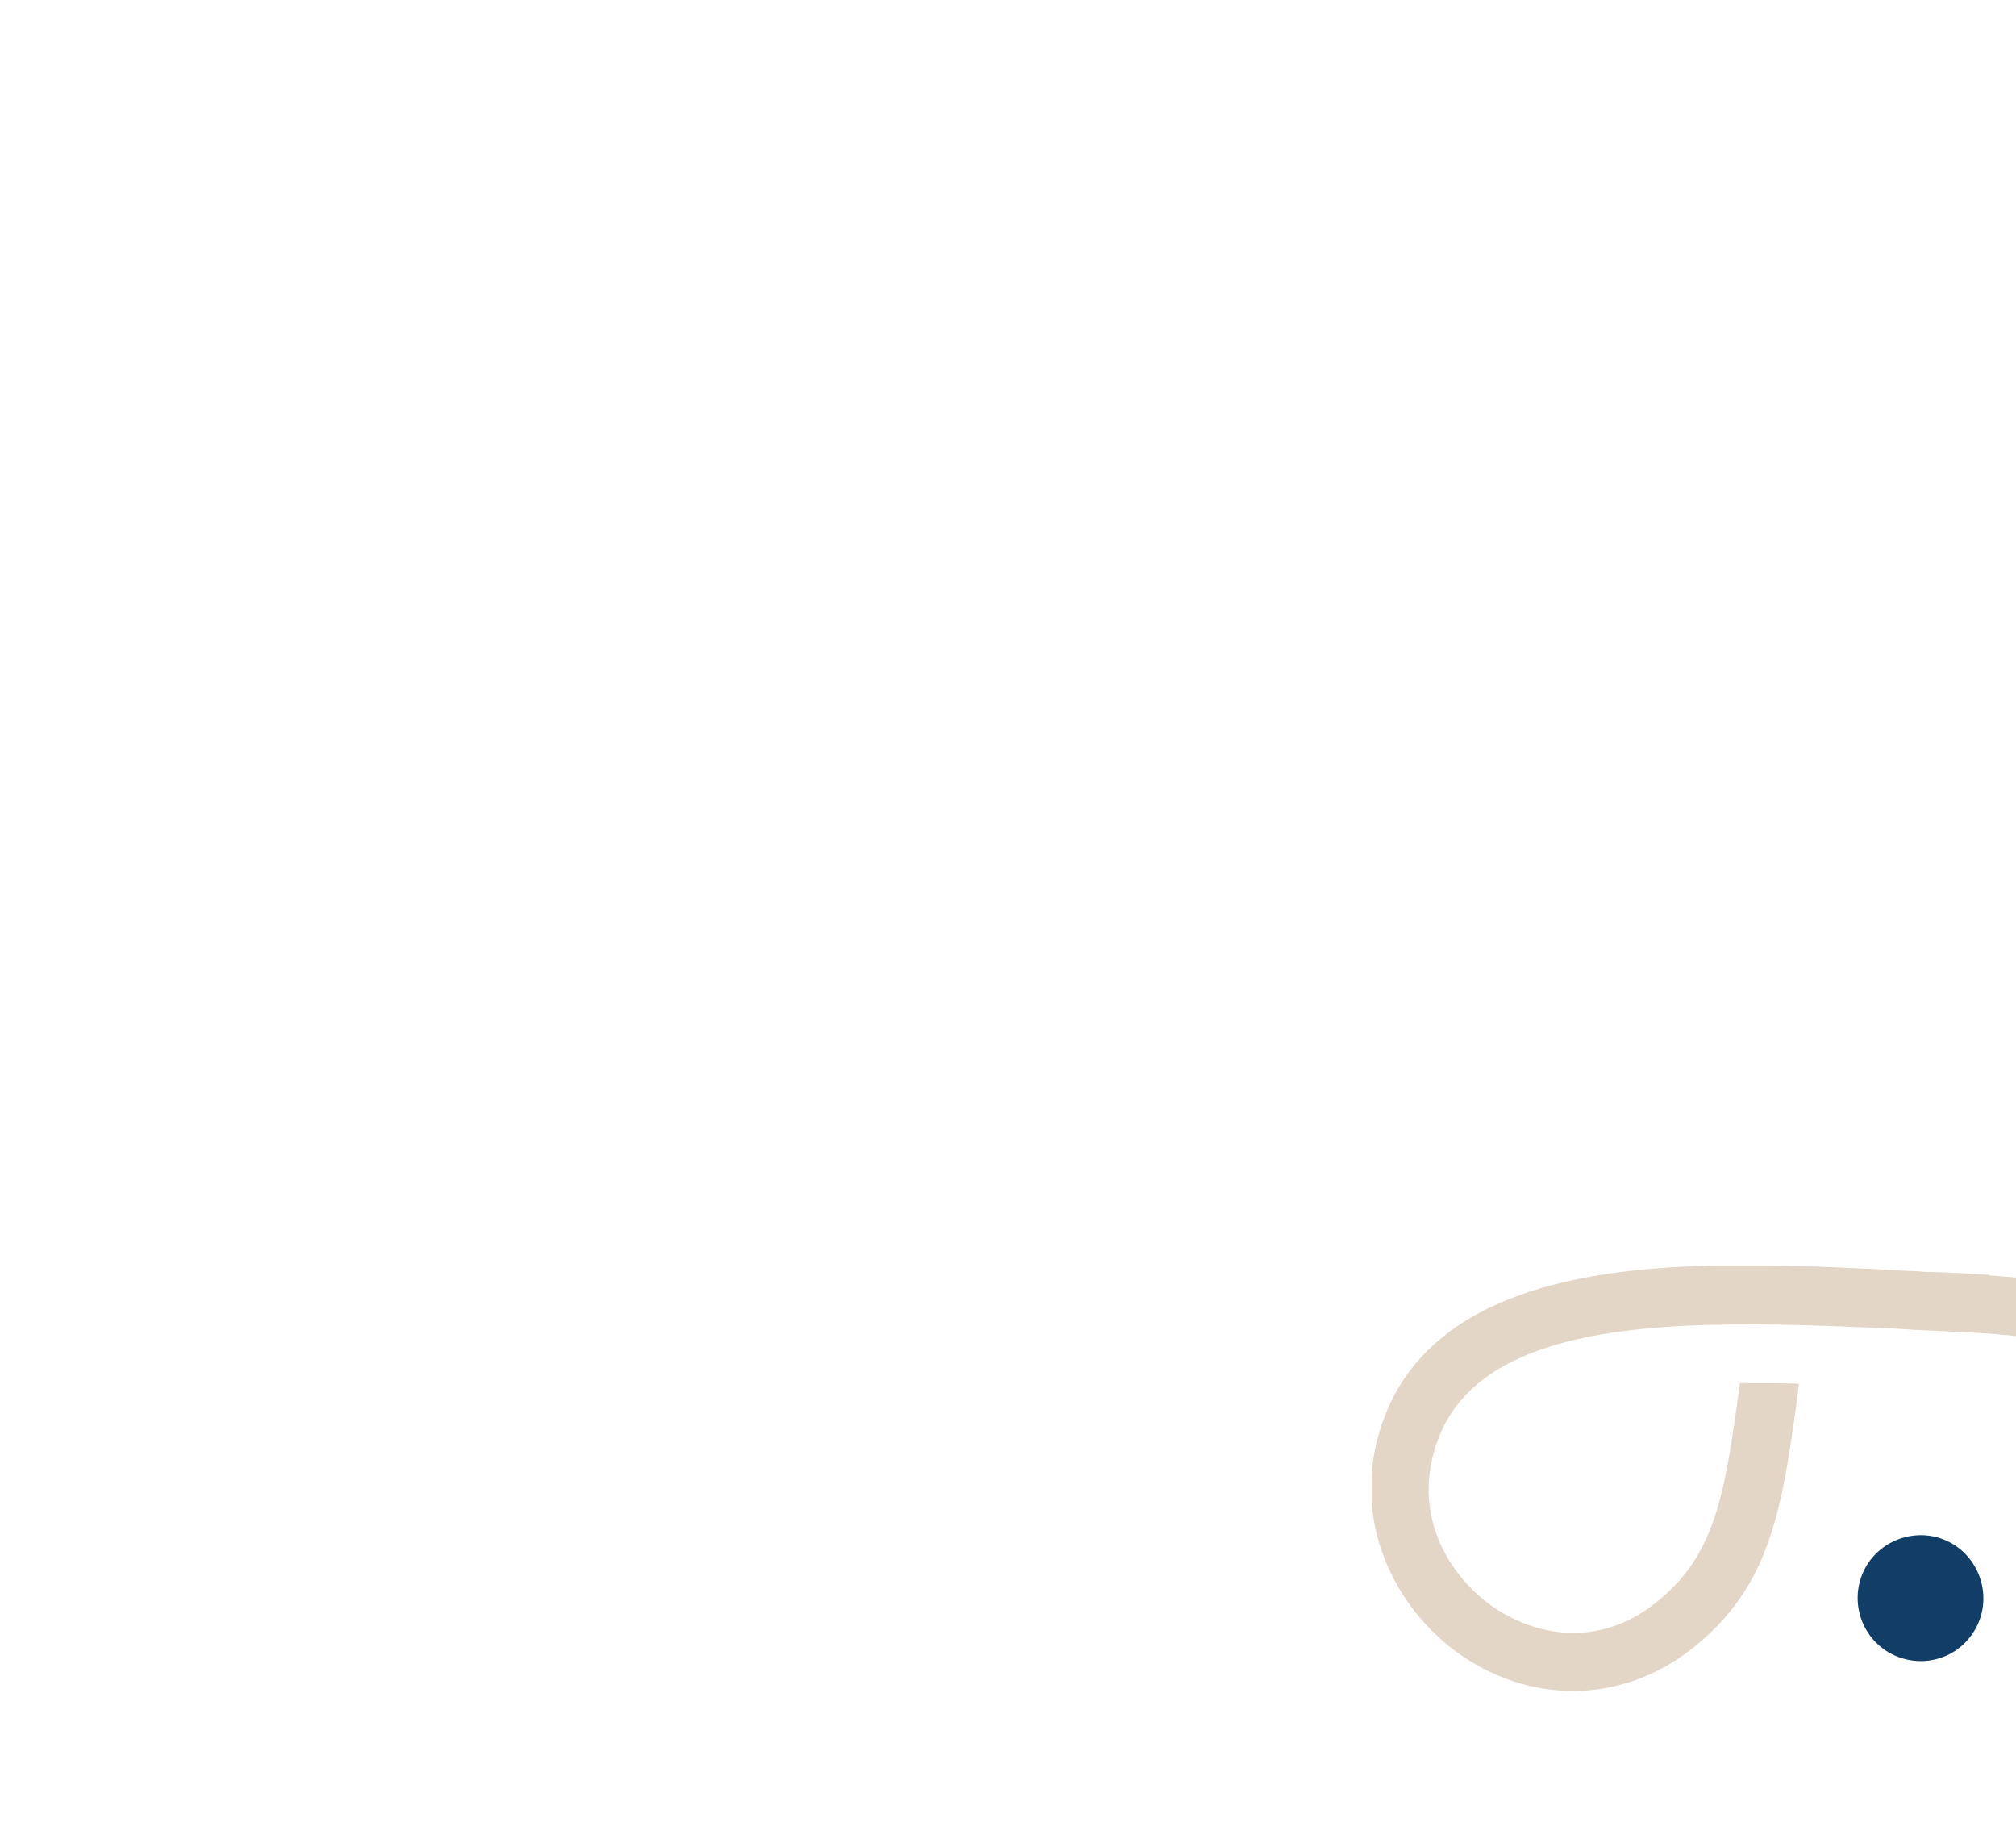 <?xml version="1.0" encoding="utf-8"?>
<!-- Generator: Adobe Illustrator 24.0.2, SVG Export Plug-In . SVG Version: 6.00 Build 0)  -->
<svg version="1.1" id="Capa_1" xmlns="http://www.w3.org/2000/svg" xmlns:xlink="http://www.w3.org/1999/xlink" x="0px" y="0px"
	 viewBox="0 0 341 311" style="enable-background:new 0 0 341 311;" xml:space="preserve">
<style type="text/css">
	.st0{clip-path:url(#SVGID_2_);}
	.st1{fill:#E3D6C7;}
	.st2{fill:#113D67;}
</style>
<g>
	<g>
		<defs>
			<rect id="SVGID_1_" x="232" y="214" width="129" height="72"/>
		</defs>
		<clipPath id="SVGID_2_">
			<use xlink:href="#SVGID_1_"  style="overflow:visible;"/>
		</clipPath>
		<g class="st0">
			<path class="st1" d="M361,221.7c-7-4-14.6-5.4-24.5-6v-0.1c-3-0.2-6.3-0.4-9.9-0.5l0,0c-0.6,0-1.2,0-1.8-0.1
				c-2.5-0.1-5.1-0.2-7.9-0.4c-3-0.1-6.1-0.3-9.4-0.4l0,0c-7-0.2-13.9-0.4-20.4-0.1l0,0c-22.6,0.8-45.2,5.9-52.8,25.2
				c-6.5,16.6,1.2,31.9,11.7,39.8c12.5,9.3,28.3,9.1,40.2-0.3c13.4-10.6,15.3-23.5,18.1-44.8c-3.4-0.1-6.7-0.1-10-0.1
				c-2.6,19.3-4.2,29.2-14.3,37.2c-10.1,8-21.2,5.3-28.2,0.1c-1.6-1.2-3.1-2.6-4.5-4.3c-4.8-5.7-7.7-14.2-3.9-23.9
				c5.3-13.4,21.6-17.8,41.6-18.8l0,0c10.8-0.5,21.8-0.1,31.1,0.3c2.8,0.1,5.4,0.2,7.9,0.4c6.7,0.3,12.4,0.5,17.5,1.1c0,0,0,0,0,0.1
				c5.7,0.7,10.2,1.9,14.3,4.2L361,221.7z"/>
			<path class="st2" d="M334,275.7c3-5,1.3-11.6-3.7-14.6s-11.6-1.3-14.6,3.7c-3,5.1-1.3,11.6,3.7,14.6
				C324.5,282.4,331,280.8,334,275.7z"/>
		</g>
	</g>
</g>
</svg>

